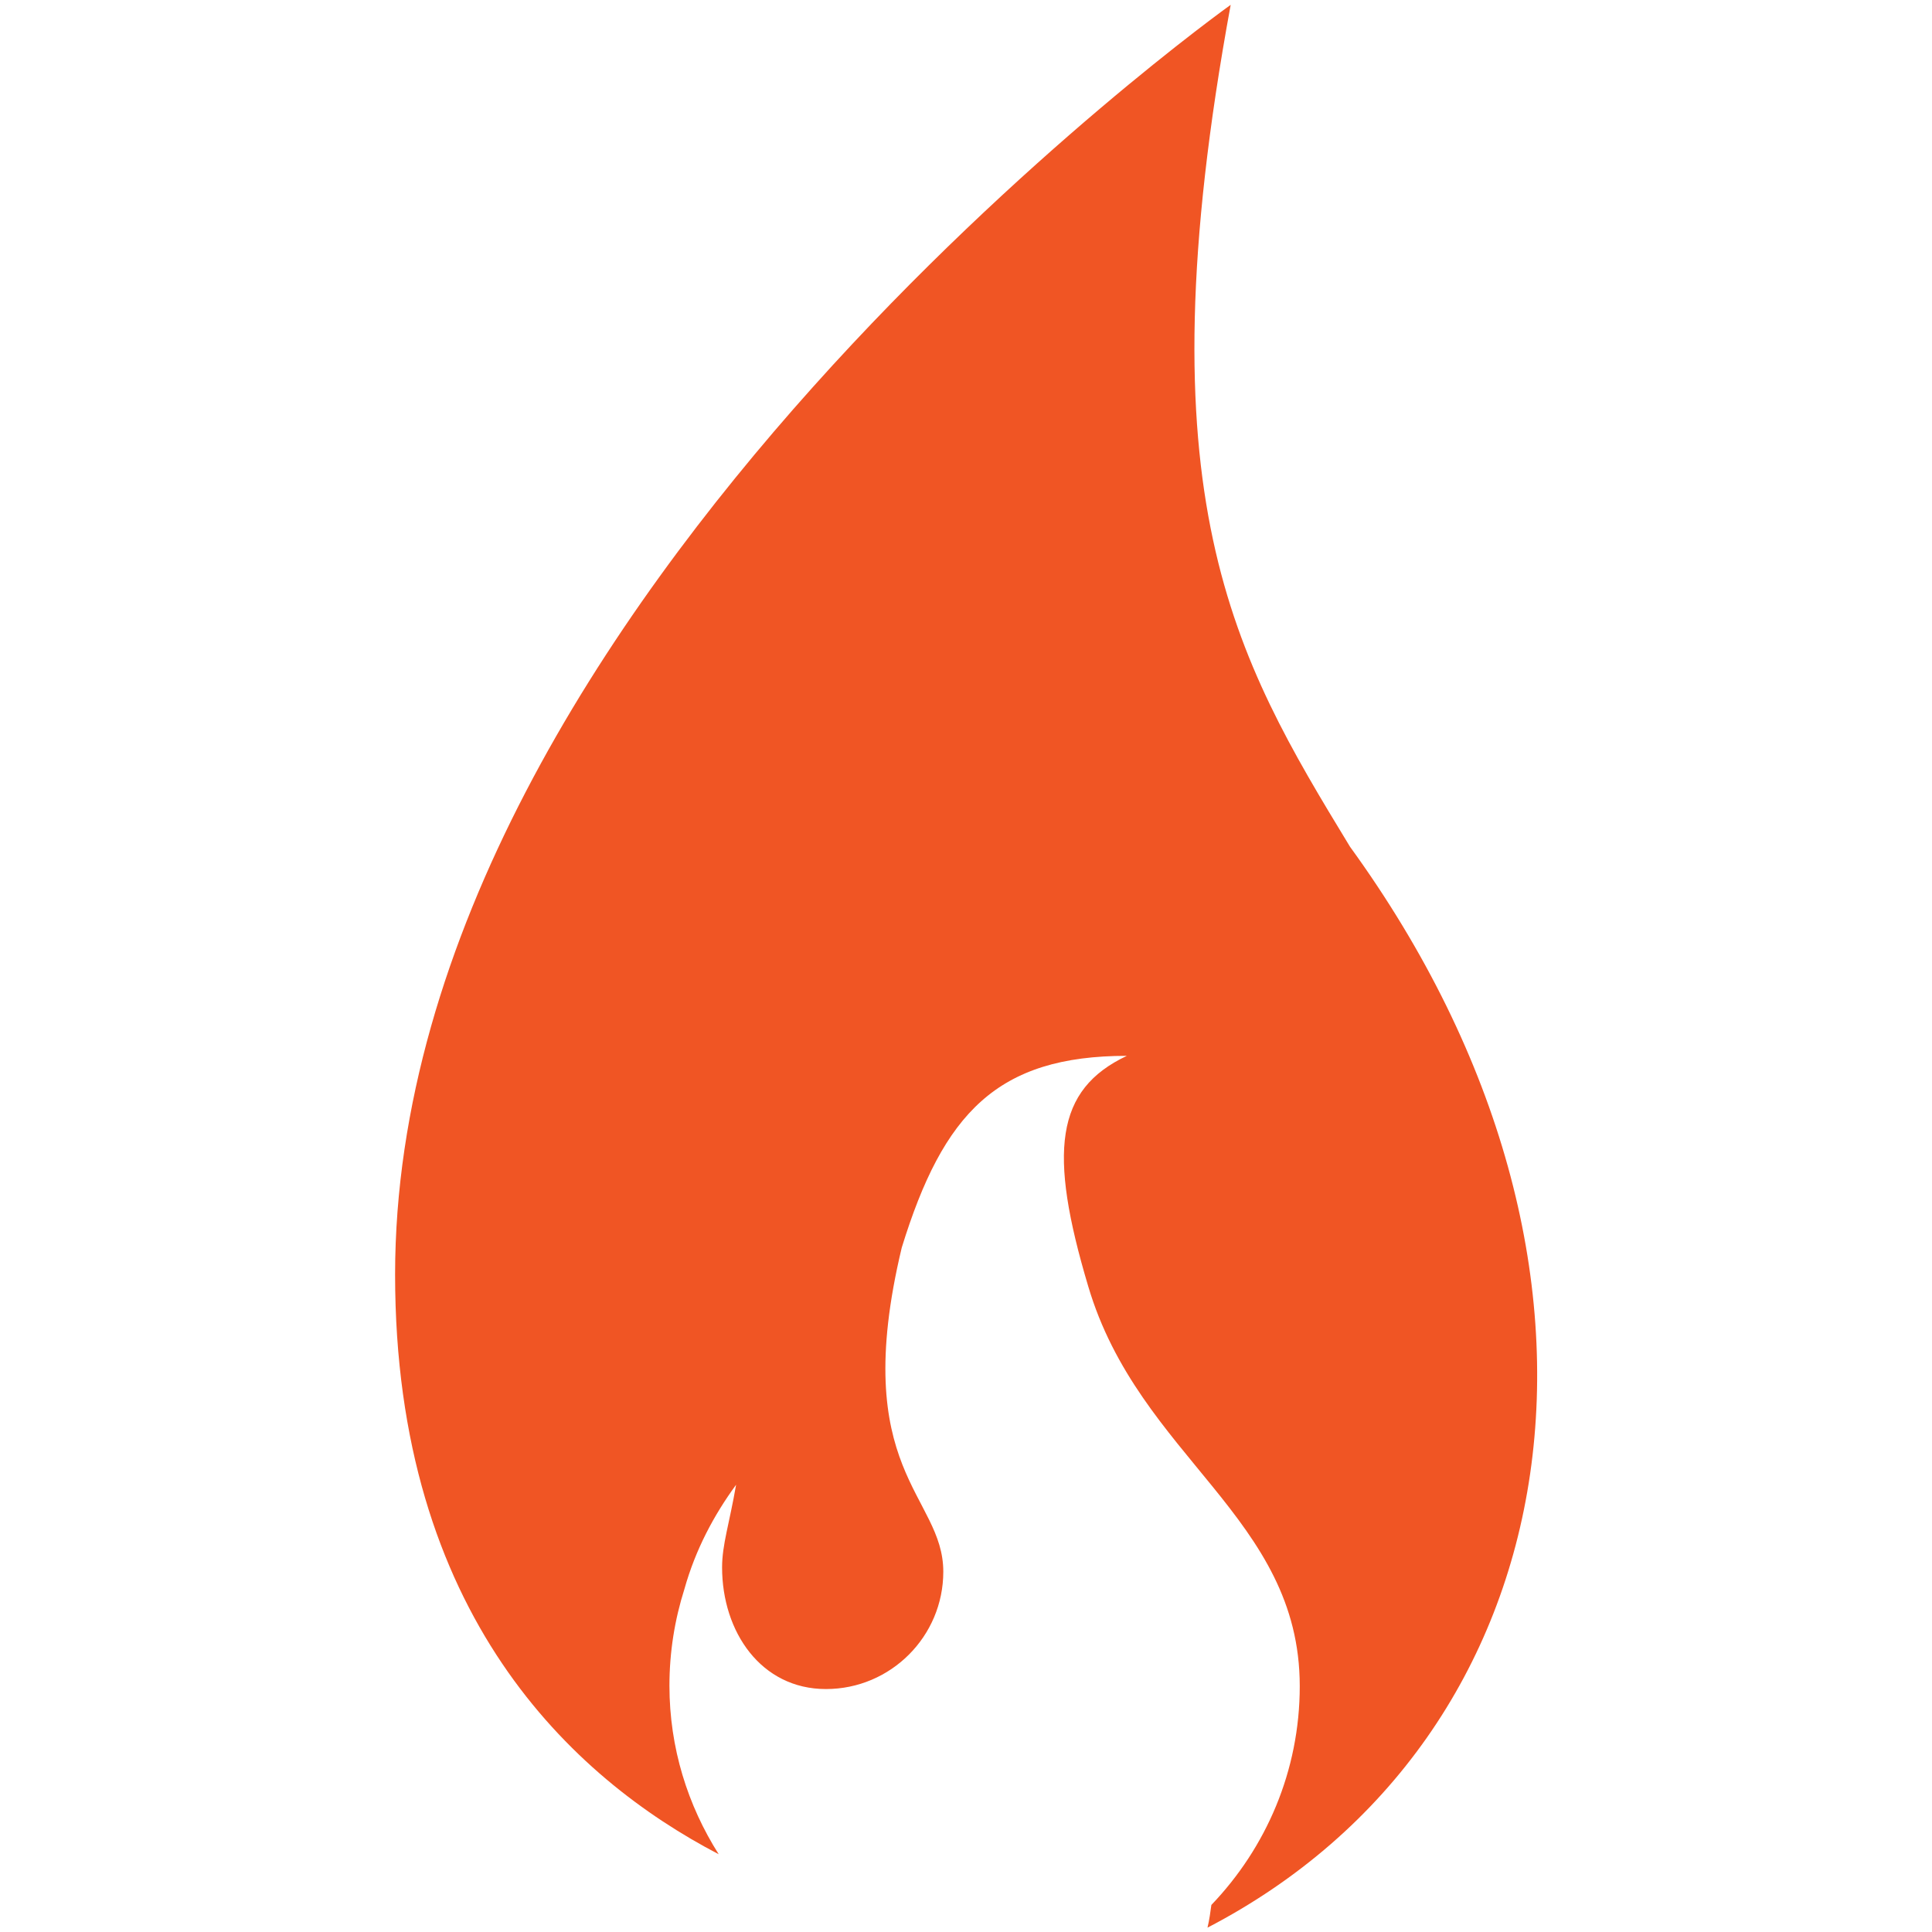<svg xmlns="http://www.w3.org/2000/svg" fill="#F05524" viewBox="0 0 400 400" enable-background="new 0 0 400 400"><path d="M279.5 175.3C255.6 136 236 103.2 254.8 1c0 0-173 123.4-173 262.9 0 70.4 36.7 104.2 67 120-6.4-10.1-10.2-22-10.2-34.9 0-7 1.1-13.7 3.1-20 2.3-8.2 6.1-15.3 10.7-21.6-1.4 8.1-2.9 12.4-2.9 17.1 0 13.4 8.1 25.2 21.5 25.2s24.3-10.9 24.3-24.3c0-15.9-19.7-20.8-8.6-67.1 8.6-27.9 19.8-39.7 46.6-39.7-14.8 7-16.3 19.9-8 47.7 10.5 35.5 43.8 47.8 43.8 82.8 0 17.6-7 33.5-18.3 45.3-.2 1.5-.4 3-.8 4.7 75.6-39.3 92.7-136.7 29.5-223.8z"/></svg>